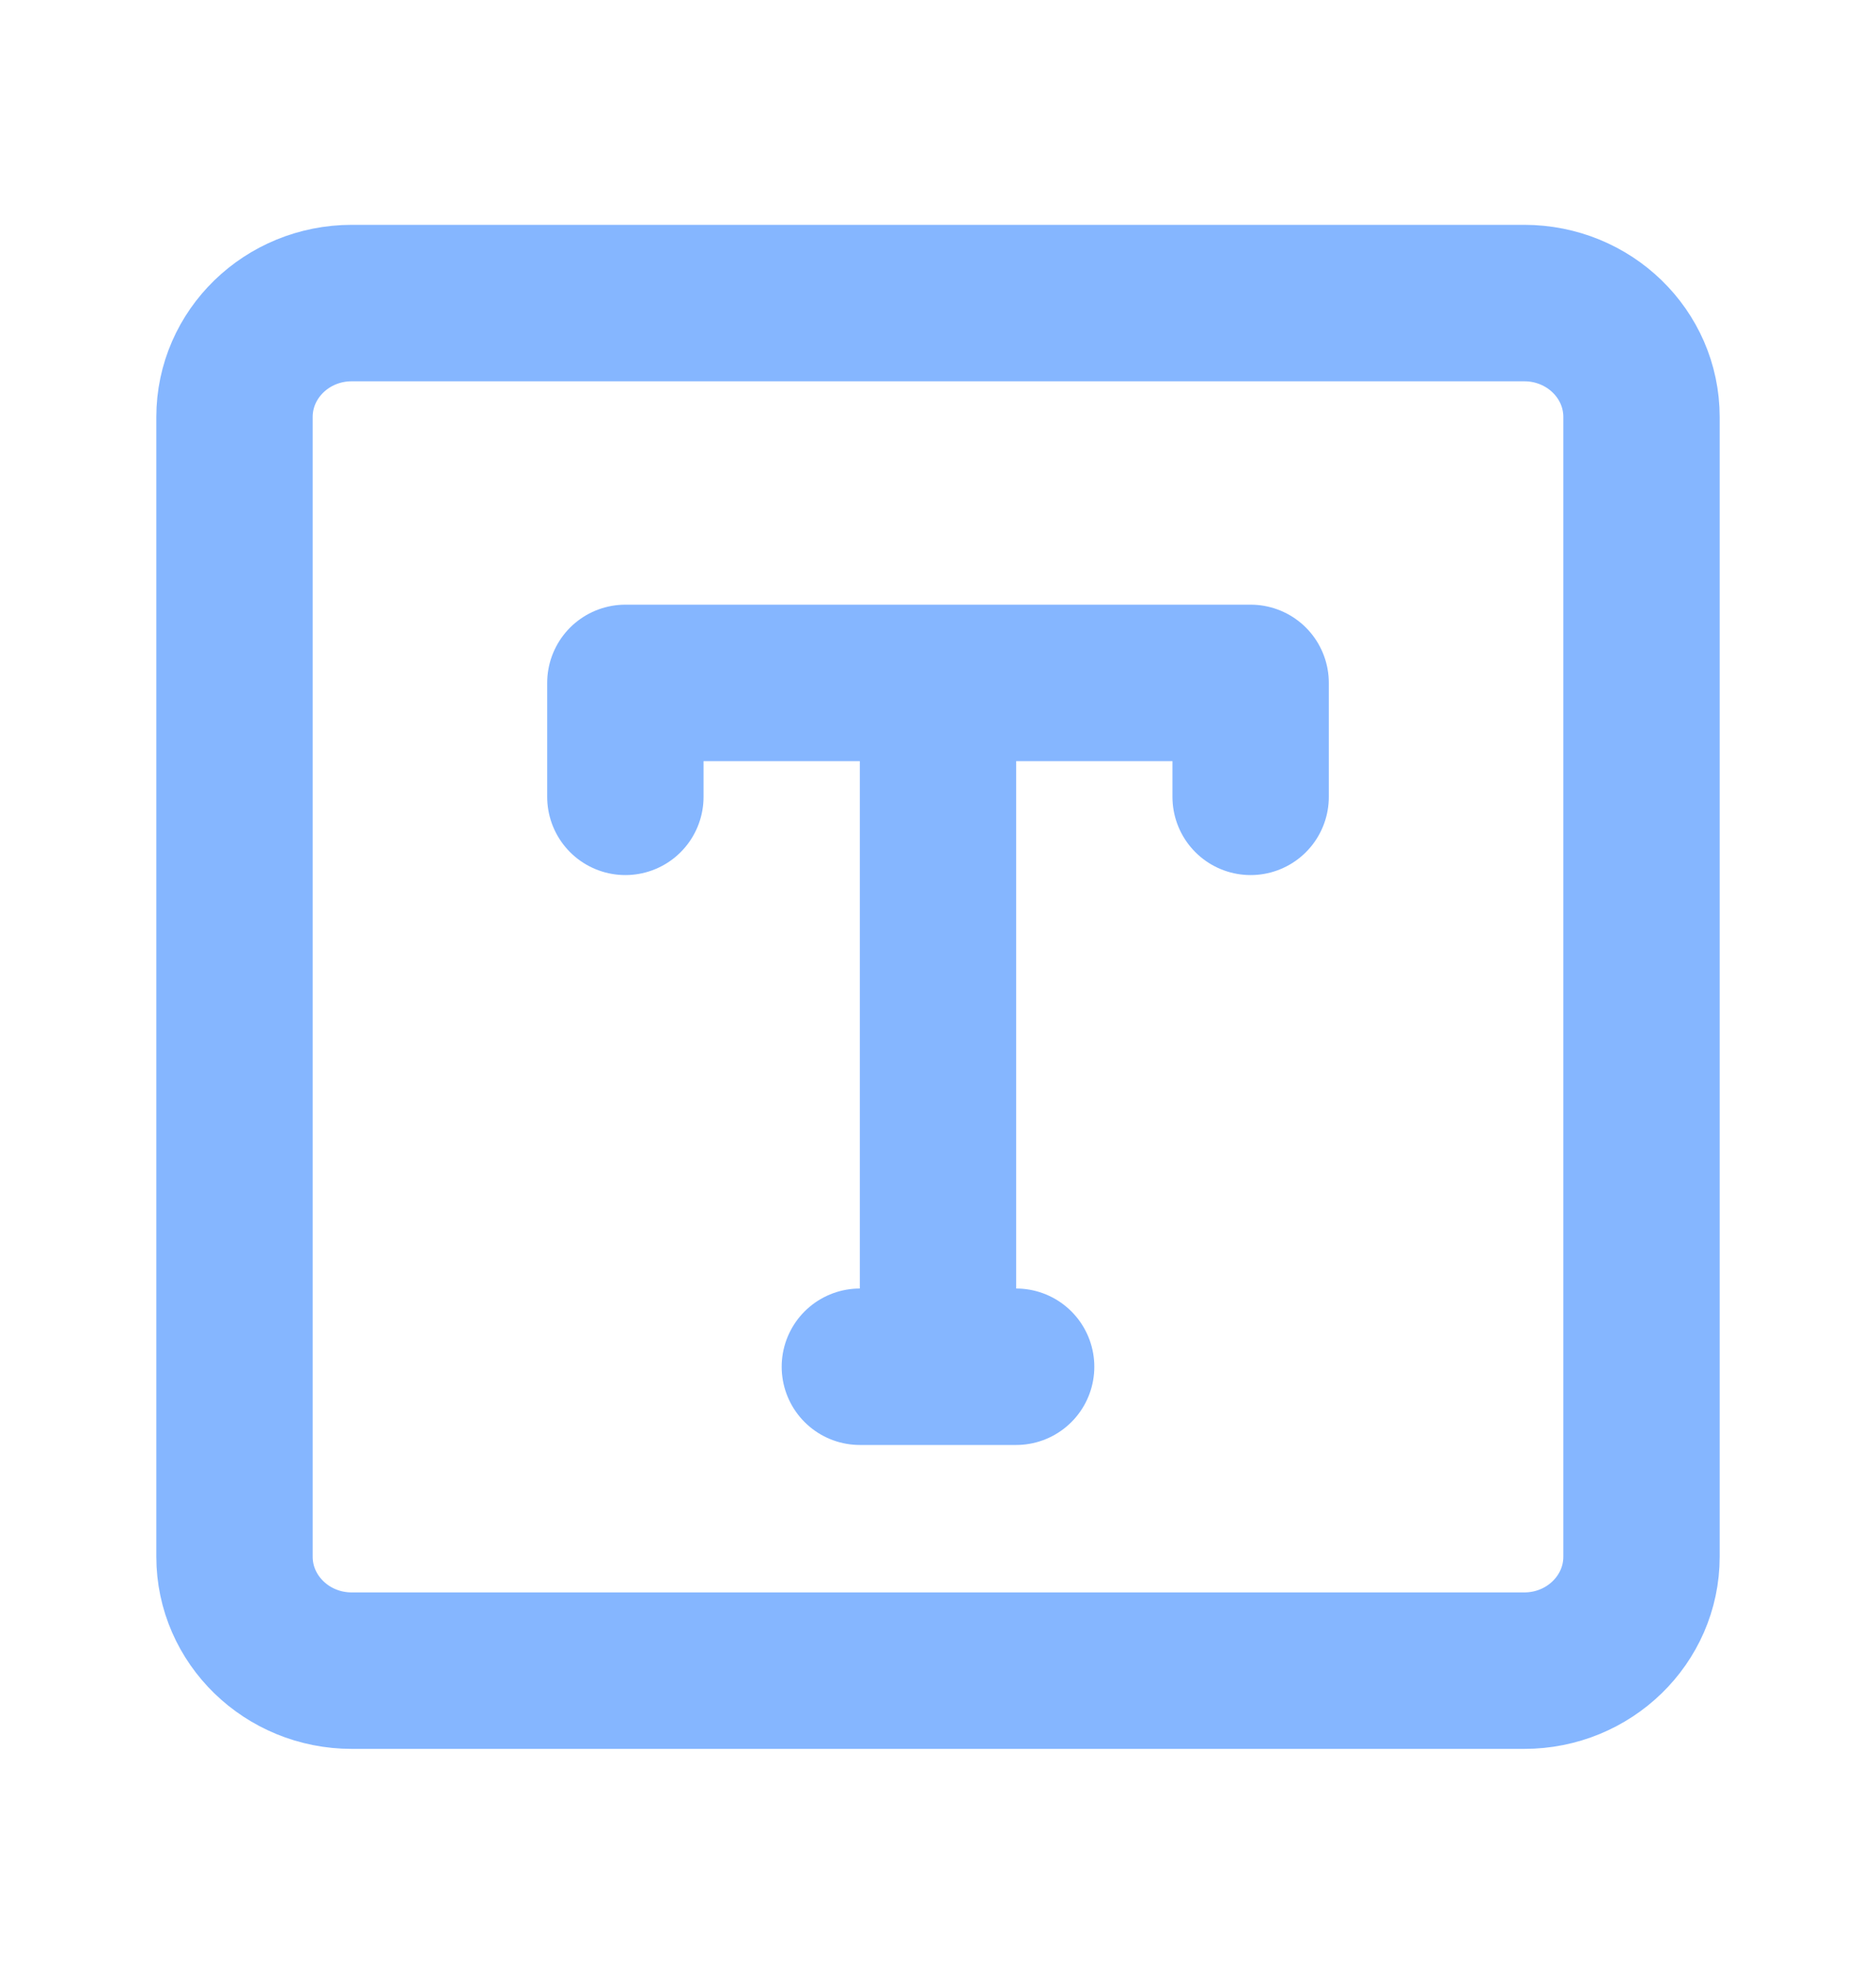 <svg width="20" height="21" viewBox="0 0 20 21" fill="none" xmlns="http://www.w3.org/2000/svg">
<path d="M16.25 3.229H3.75C3.06 3.229 2.5 3.772 2.5 4.443V16.586C2.5 17.256 3.06 17.8 3.75 17.8H16.25C16.94 17.8 17.5 17.256 17.5 16.586V4.443C17.5 3.772 16.94 3.229 16.25 3.229Z" stroke="#85B6FF" stroke-width="1.667" stroke-linejoin="round"/>
<path d="M6.667 8.49V7.276H13.333V8.49M9.167 14.562H10.833M10 8.086V14.562" stroke="#85B6FF" stroke-width="1.667" stroke-linecap="round" stroke-linejoin="round"/>
</svg>
